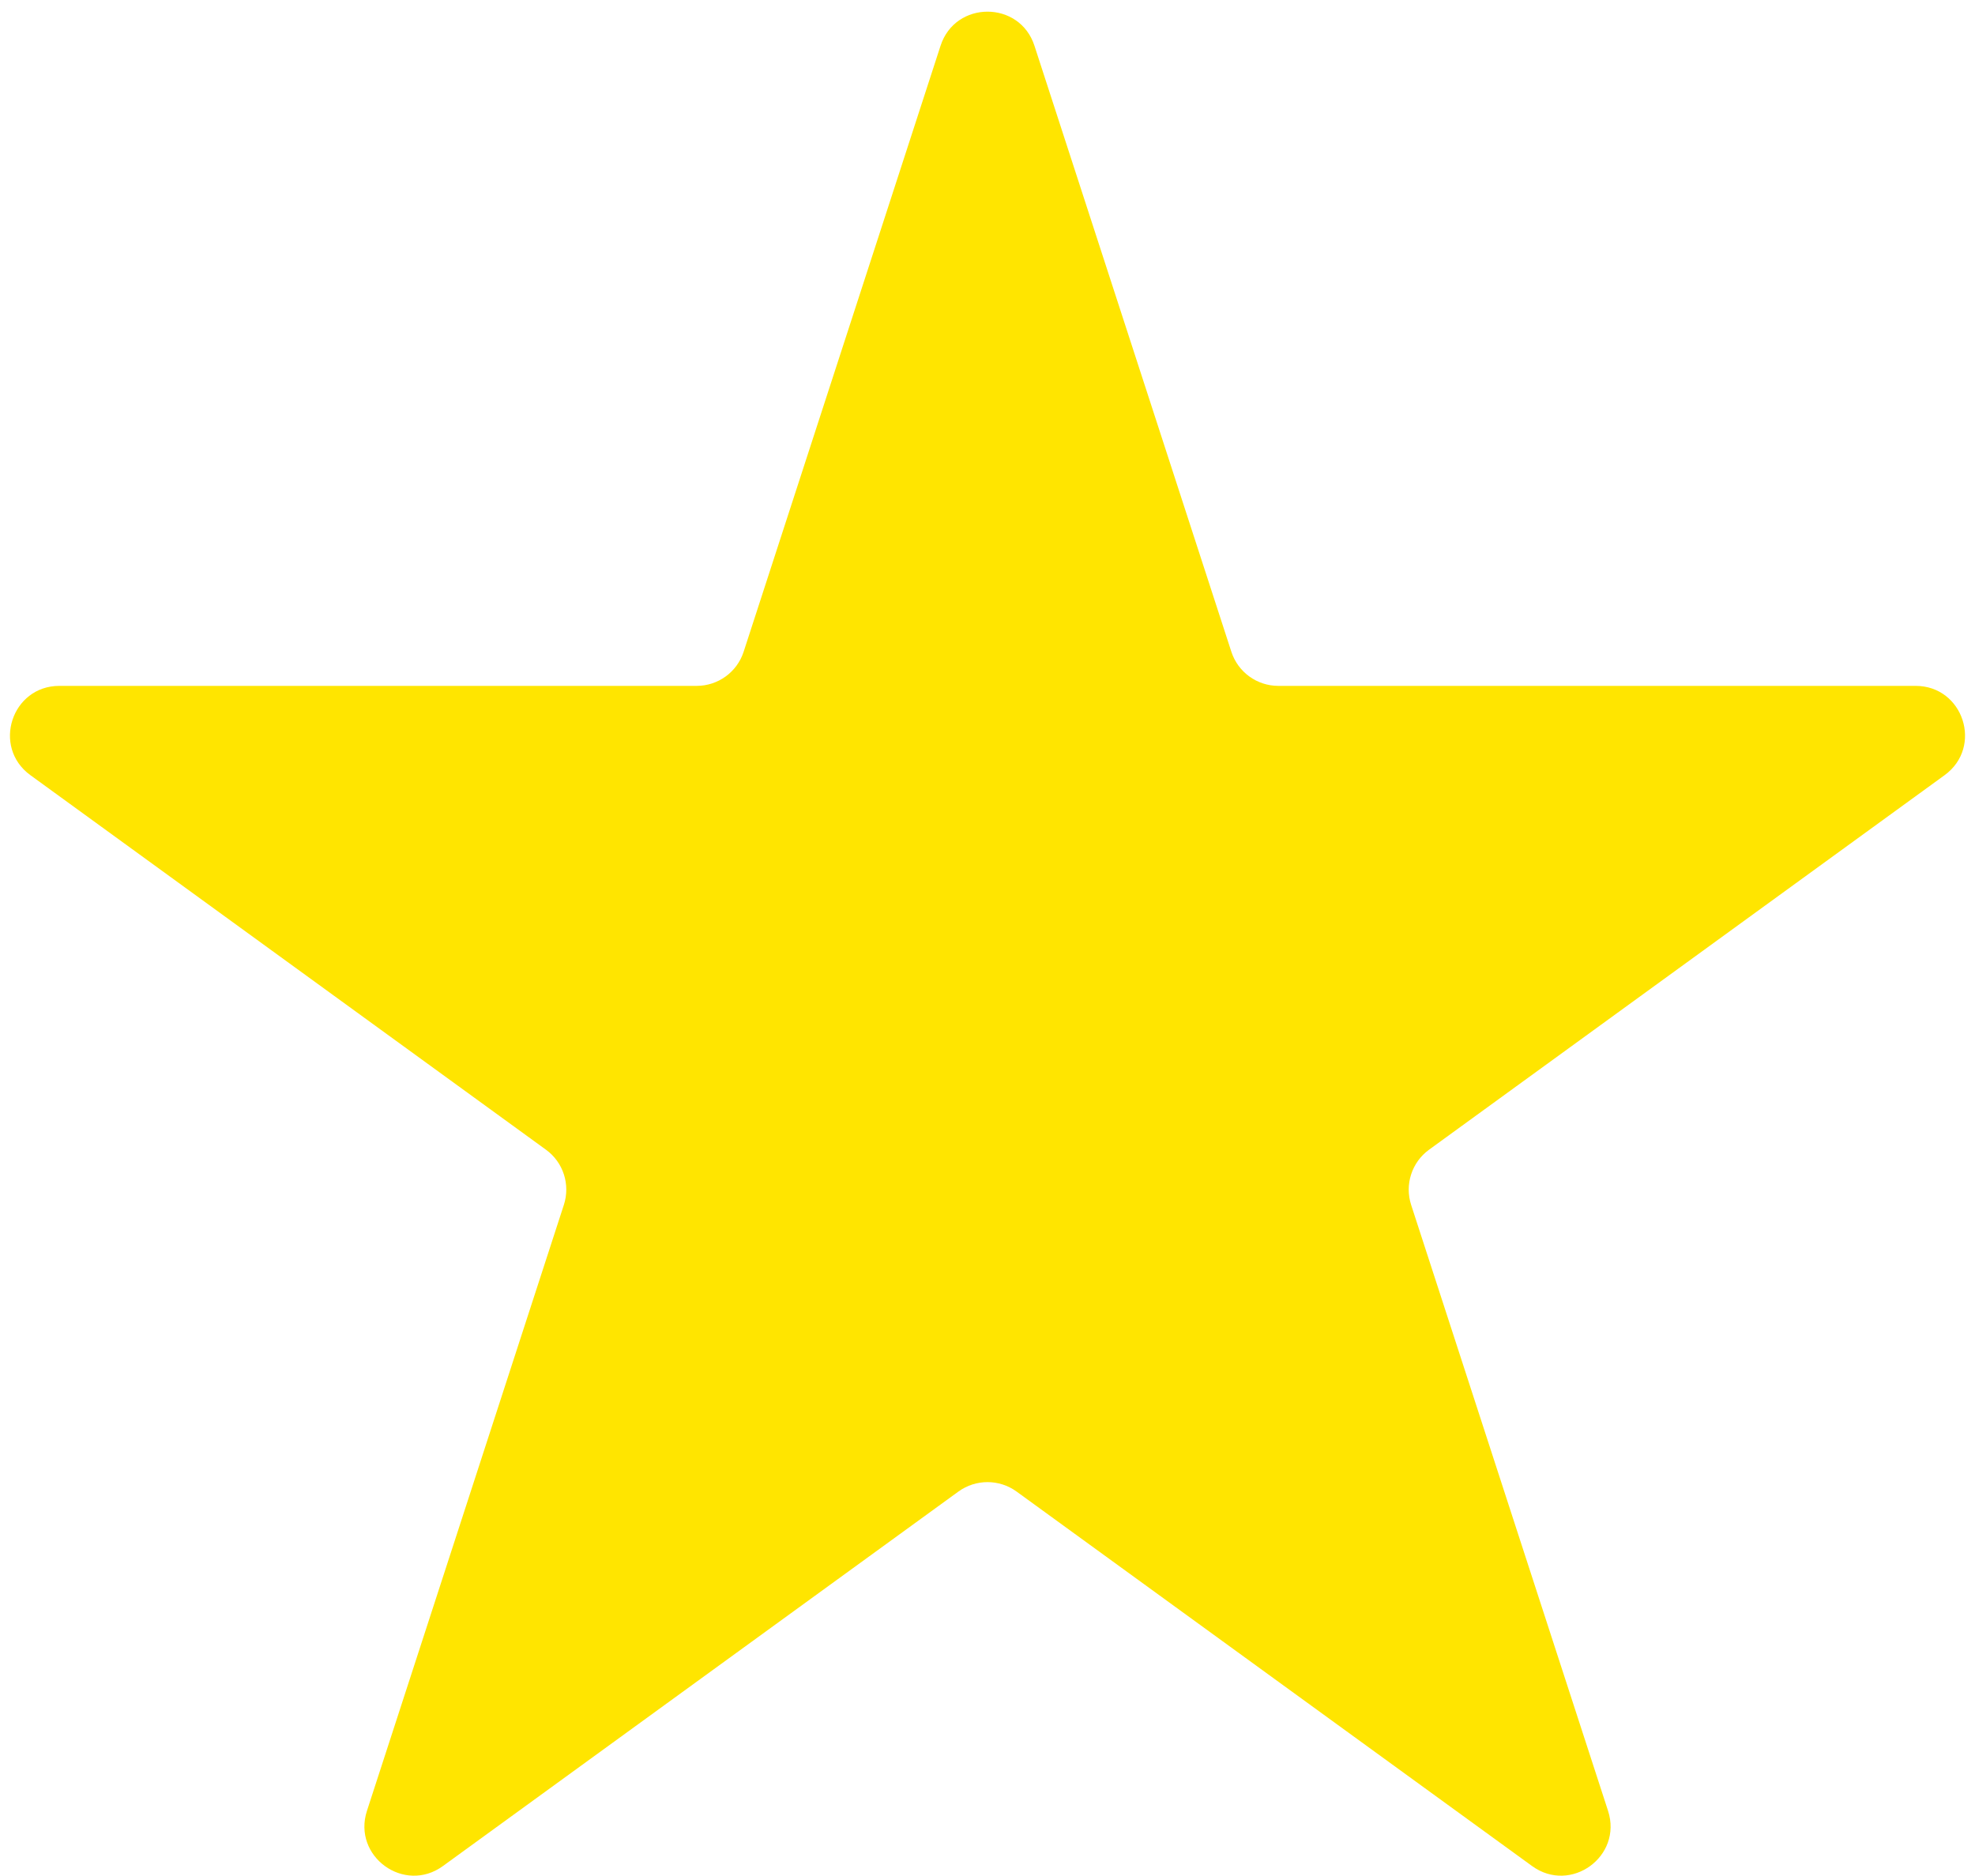 <svg width="40" height="38" viewBox="0 0 40 38" fill="none" xmlns="http://www.w3.org/2000/svg">
<path d="M19.049 0.927C19.348 0.006 20.652 0.006 20.951 0.927L24.939 13.202C25.073 13.614 25.457 13.893 25.89 13.893H38.797C39.765 13.893 40.168 15.132 39.384 15.702L28.943 23.288C28.593 23.542 28.446 23.994 28.58 24.406L32.568 36.68C32.867 37.602 31.813 38.368 31.029 37.798L20.588 30.212C20.237 29.958 19.763 29.958 19.412 30.212L8.971 37.798C8.187 38.368 7.133 37.602 7.432 36.68L11.42 24.406C11.554 23.994 11.408 23.542 11.057 23.288L0.616 15.702C-0.168 15.132 0.235 13.893 1.203 13.893H14.11C14.543 13.893 14.927 13.614 15.061 13.202L19.049 0.927Z" fill="#FFE500"/>
</svg>
